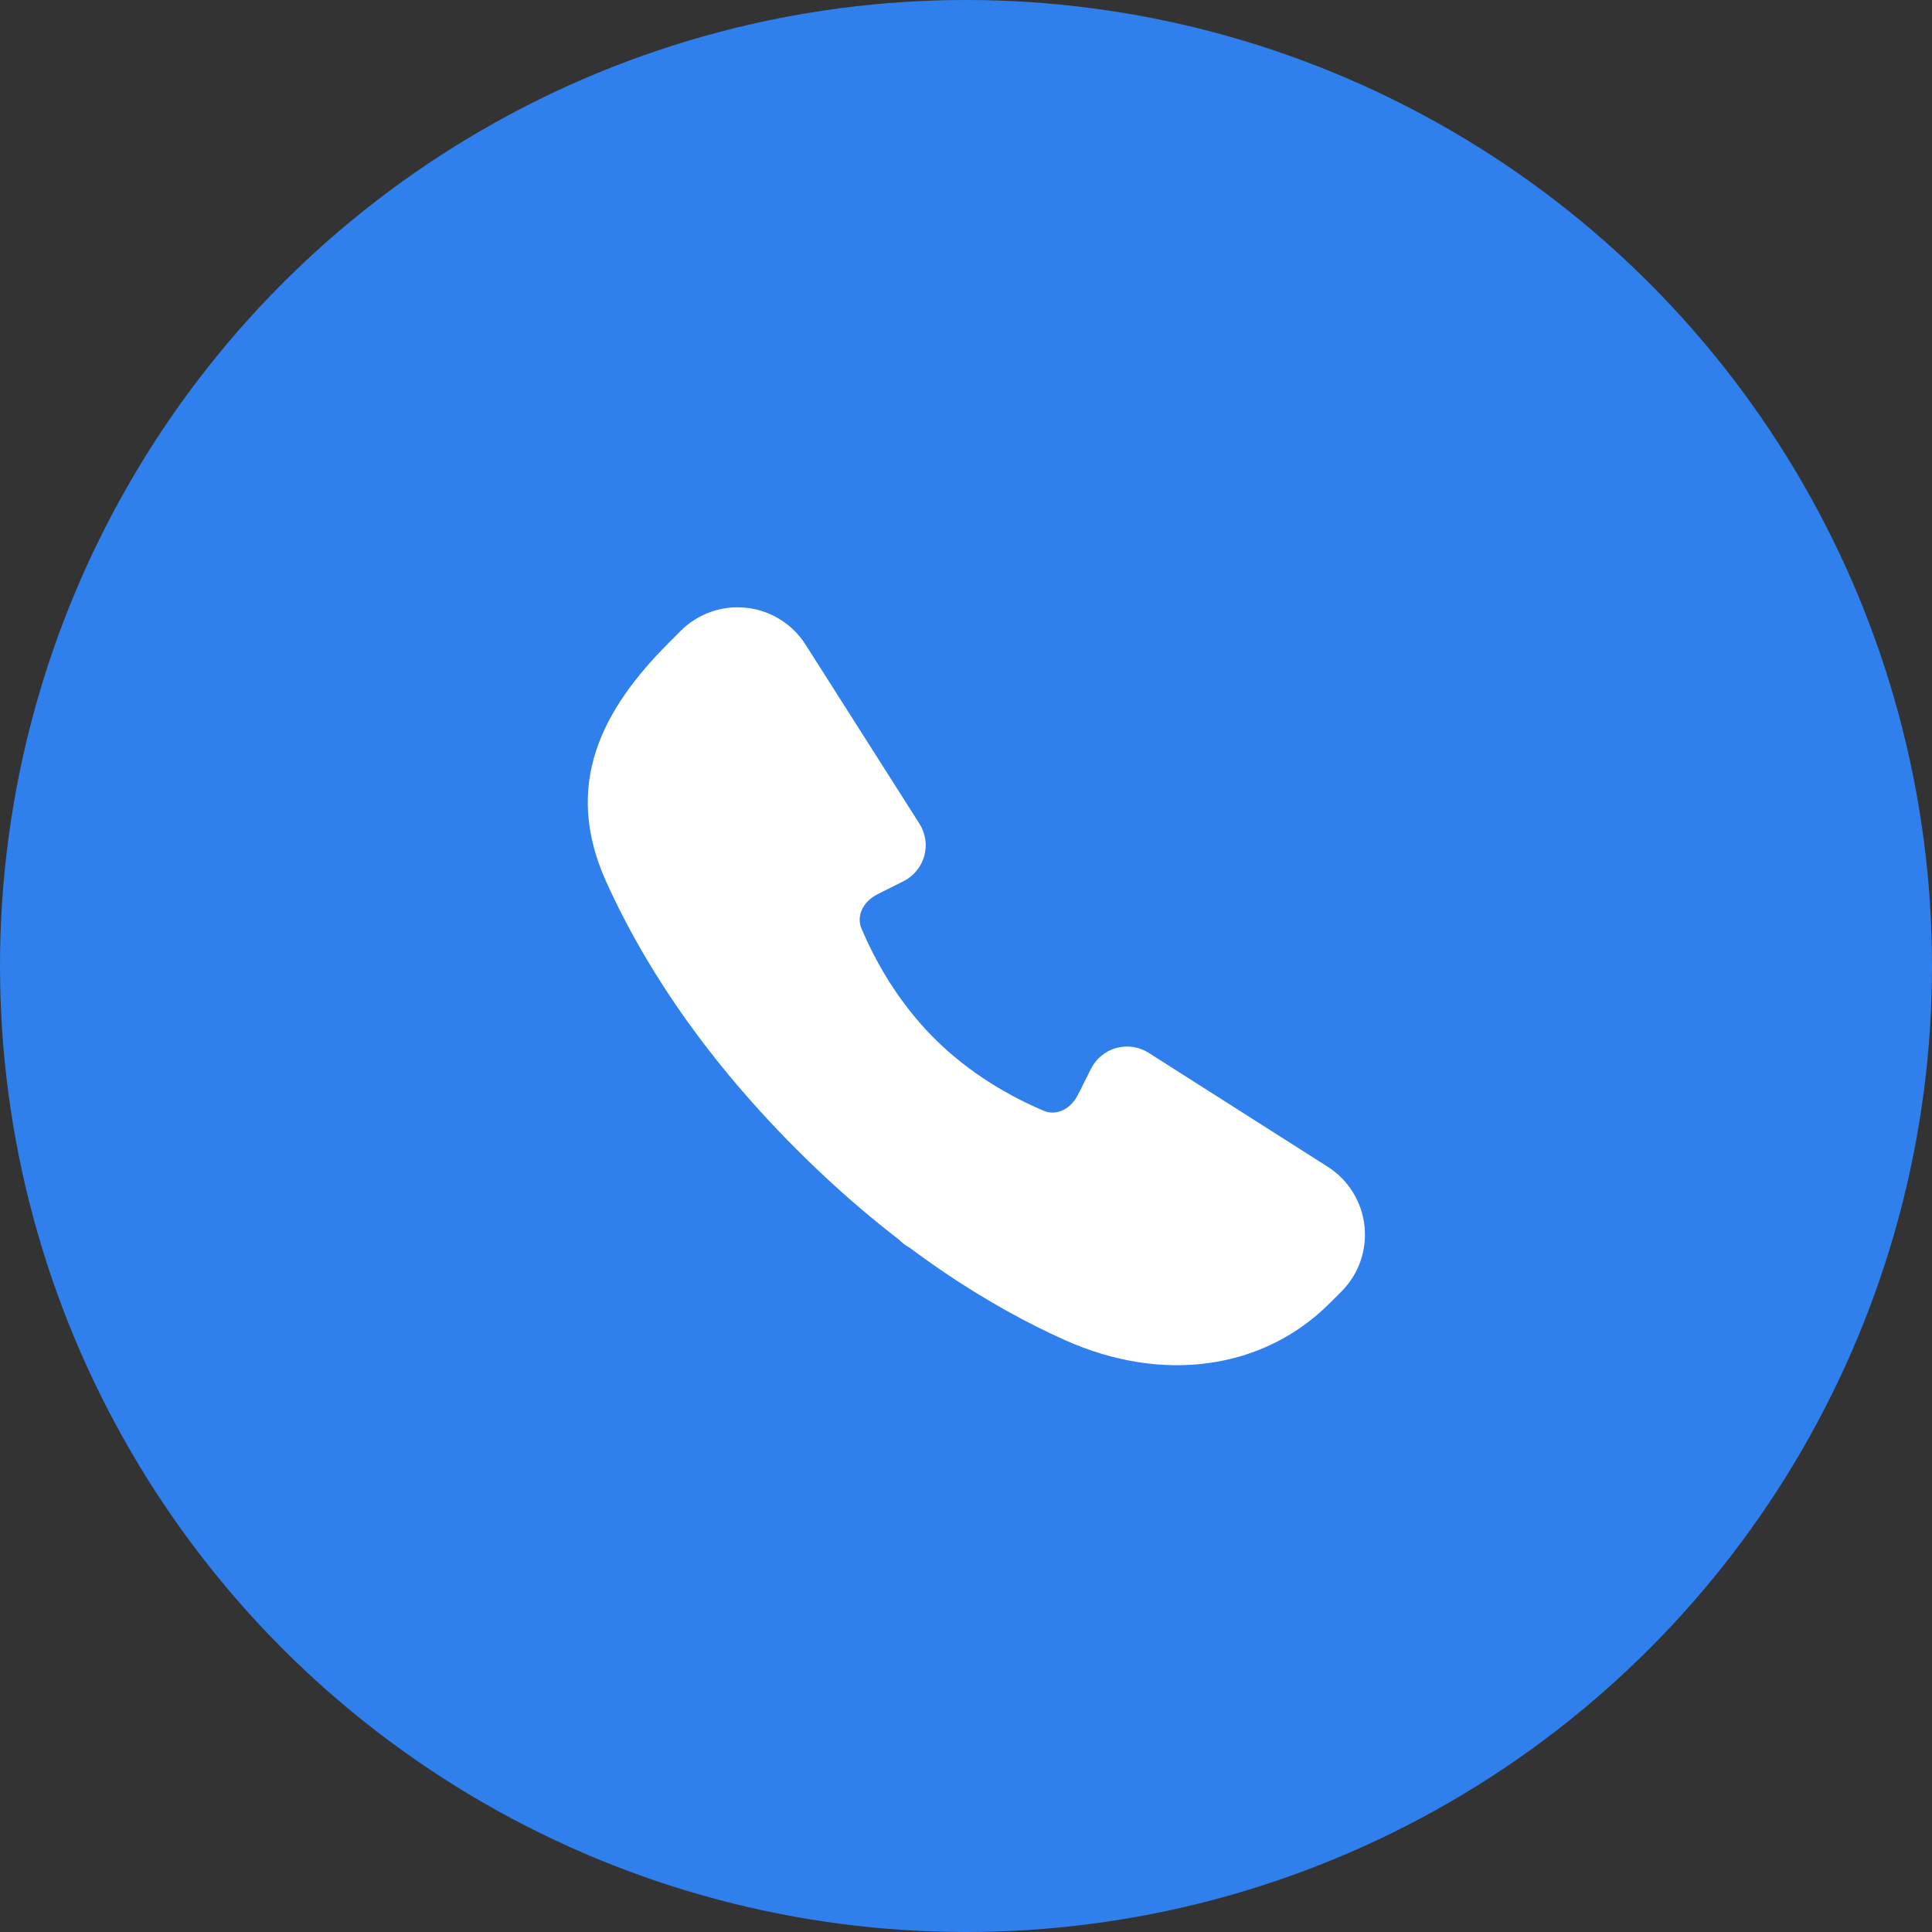 <svg width="48" height="48" viewBox="0 0 48 48" fill="none" xmlns="http://www.w3.org/2000/svg">
<rect x="0" y="0" width="48" height="48" fill="#333333" stroke="none"/>
<circle cx="24" cy="24" r="24" fill="#2F80ED"/>
<path d="M19.459 16.892H17.838H16.865C16.54 17 15.892 17.346 15.892 17.865C15.892 18.514 15.567 18.514 15.567 19.811C15.567 21.108 15.567 20.459 15.892 21.108C16.216 21.757 15.892 21.757 16.216 22.081C16.54 22.405 16.372 22.405 16.54 23.378C16.708 24.351 17.189 24.351 17.513 25C17.838 25.649 17.838 25.324 17.838 25.973C17.838 26.622 18.162 26.297 18.811 26.946C19.459 27.595 19.135 27.27 19.459 27.919C19.784 28.567 20.432 28.567 21.081 29.216C21.73 29.865 22.054 30.514 22.378 30.838C22.703 31.162 23.351 31.162 23.675 31.486C24 31.811 25.621 32.784 26.27 32.784C26.919 32.784 27.243 33.108 27.892 32.784C28.54 32.459 28.54 33.108 29.513 32.784C30.486 32.459 30.162 32.784 31.459 32.135L32.108 31.811C32.216 31.595 32.432 31.097 32.432 30.838C32.432 30.578 32.216 30.297 32.108 30.189C32 29.973 31.719 29.476 31.459 29.216C31.135 28.892 30.811 28.892 30.811 28.567C30.811 28.308 30.378 28.243 30.162 28.243C29.946 28.135 29.384 27.919 28.865 27.919C28.216 27.919 27.892 27.919 27.567 28.243C27.308 28.503 27.243 28.784 27.243 28.892C26.811 28.892 25.881 28.827 25.621 28.567C25.362 28.308 23.567 27.595 22.703 27.27L21.405 26.622C21.081 26.189 20.432 25.195 20.432 24.676C20.432 24.027 19.784 23.703 19.784 23.378C19.784 23.054 19.784 23.054 20.432 22.405C21.081 21.757 20.757 21.432 21.081 21.108C21.34 20.849 20.973 19.919 20.757 19.486L19.459 16.892Z" fill="white"/>
<path fill-rule="evenodd" clip-rule="evenodd" d="M21.207 27.145C23.525 29.462 25.678 30.755 27.28 31.473C28.679 32.099 30.33 32.256 31.617 30.969L31.911 30.674L28.375 28.424C27.703 29.404 26.432 29.979 25.163 29.444C24.202 29.038 22.93 28.344 21.793 27.207C20.656 26.07 19.963 24.798 19.557 23.837C19.021 22.568 19.595 21.297 20.576 20.625L18.326 17.089L18.031 17.383C16.744 18.67 16.253 19.672 16.879 21.072C17.597 22.674 18.889 24.826 21.207 27.145ZM26.463 33.297C24.648 32.484 22.291 31.056 19.793 28.558C17.295 26.061 15.867 23.703 15.053 21.889C13.978 19.488 14.96 17.627 16.617 15.969L16.911 15.674C17.123 15.462 17.379 15.301 17.662 15.201C17.945 15.102 18.246 15.067 18.544 15.1C18.841 15.132 19.128 15.232 19.382 15.39C19.637 15.548 19.852 15.761 20.013 16.014L22.843 20.464C22.918 20.582 22.967 20.715 22.988 20.853C23.009 20.991 23 21.132 22.963 21.267C22.925 21.402 22.86 21.527 22.771 21.635C22.683 21.743 22.572 21.831 22.447 21.894L21.814 22.211C21.382 22.427 21.294 22.808 21.399 23.059C21.738 23.862 22.305 24.89 23.207 25.793C24.11 26.695 25.138 27.262 25.941 27.601C26.192 27.707 26.573 27.618 26.789 27.186L27.106 26.553C27.169 26.428 27.257 26.317 27.365 26.229C27.473 26.14 27.598 26.074 27.733 26.037C27.868 26 28.009 25.991 28.147 26.011C28.285 26.032 28.418 26.081 28.536 26.156L32.986 28.987C33.239 29.148 33.452 29.363 33.61 29.618C33.769 29.872 33.868 30.159 33.9 30.457C33.933 30.754 33.898 31.056 33.799 31.338C33.7 31.621 33.538 31.877 33.326 32.089L33.031 32.383C31.374 34.041 28.864 34.373 26.463 33.297Z" fill="white"/>
</svg>
